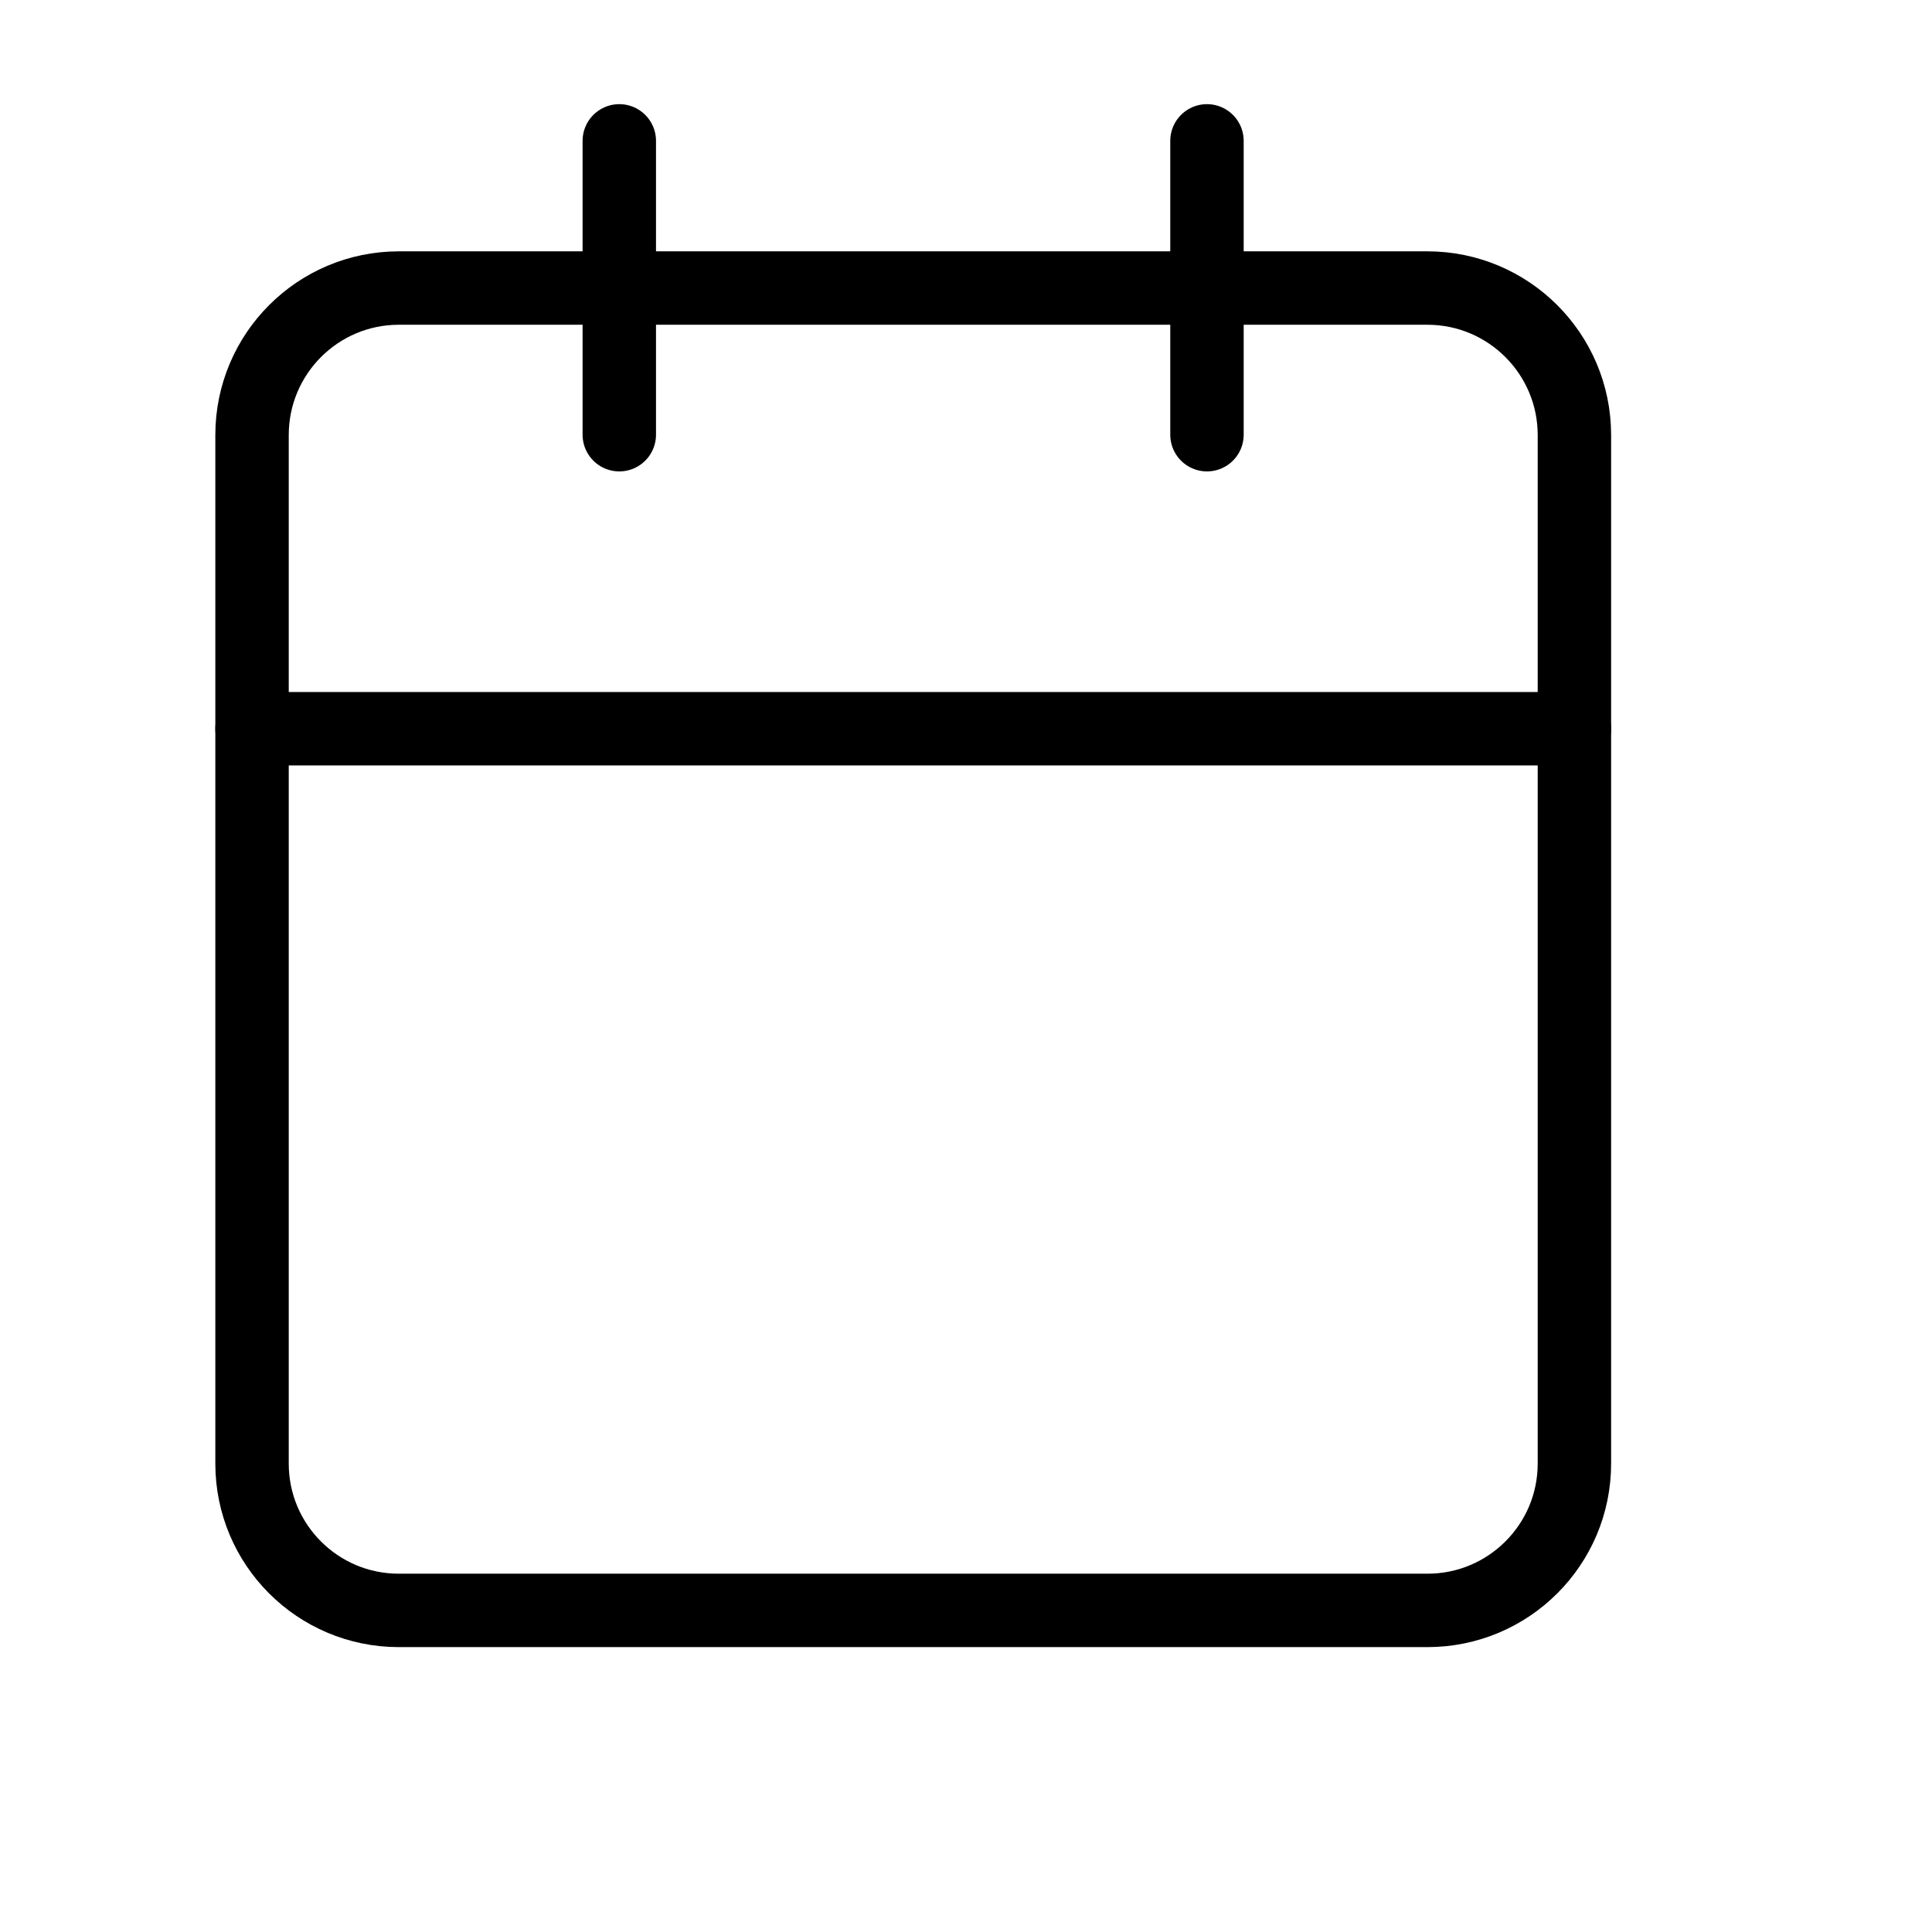 <svg width="11" height="11" viewBox="0 0 11 11" fill="none" xmlns="http://www.w3.org/2000/svg">
<g clip-path="url(#clip0_54_3926)">
<path d="M8.127 1.64H2.271C1.809 1.64 1.435 2.015 1.435 2.477V8.333C1.435 8.795 1.809 9.169 2.271 9.169H8.127C8.589 9.169 8.964 8.795 8.964 8.333V2.477C8.964 2.015 8.589 1.64 8.127 1.64Z" stroke="black" stroke-width="0.418" stroke-linecap="round" stroke-linejoin="round"/>
<path d="M6.872 0.802V2.475" stroke="black" stroke-width="0.418" stroke-linecap="round" stroke-linejoin="round"/>
<path d="M3.526 0.802V2.475" stroke="black" stroke-width="0.418" stroke-linecap="round" stroke-linejoin="round"/>
<path d="M1.435 4.149H8.964" stroke="black" stroke-width="0.418" stroke-linecap="round" stroke-linejoin="round"/>
</g>
<defs>
<clipPath id="clip0_54_3926">
<rect width="10.039" height="10.039" fill="white" transform="translate(0 0.085)"/>
</clipPath>
</defs>
</svg>
